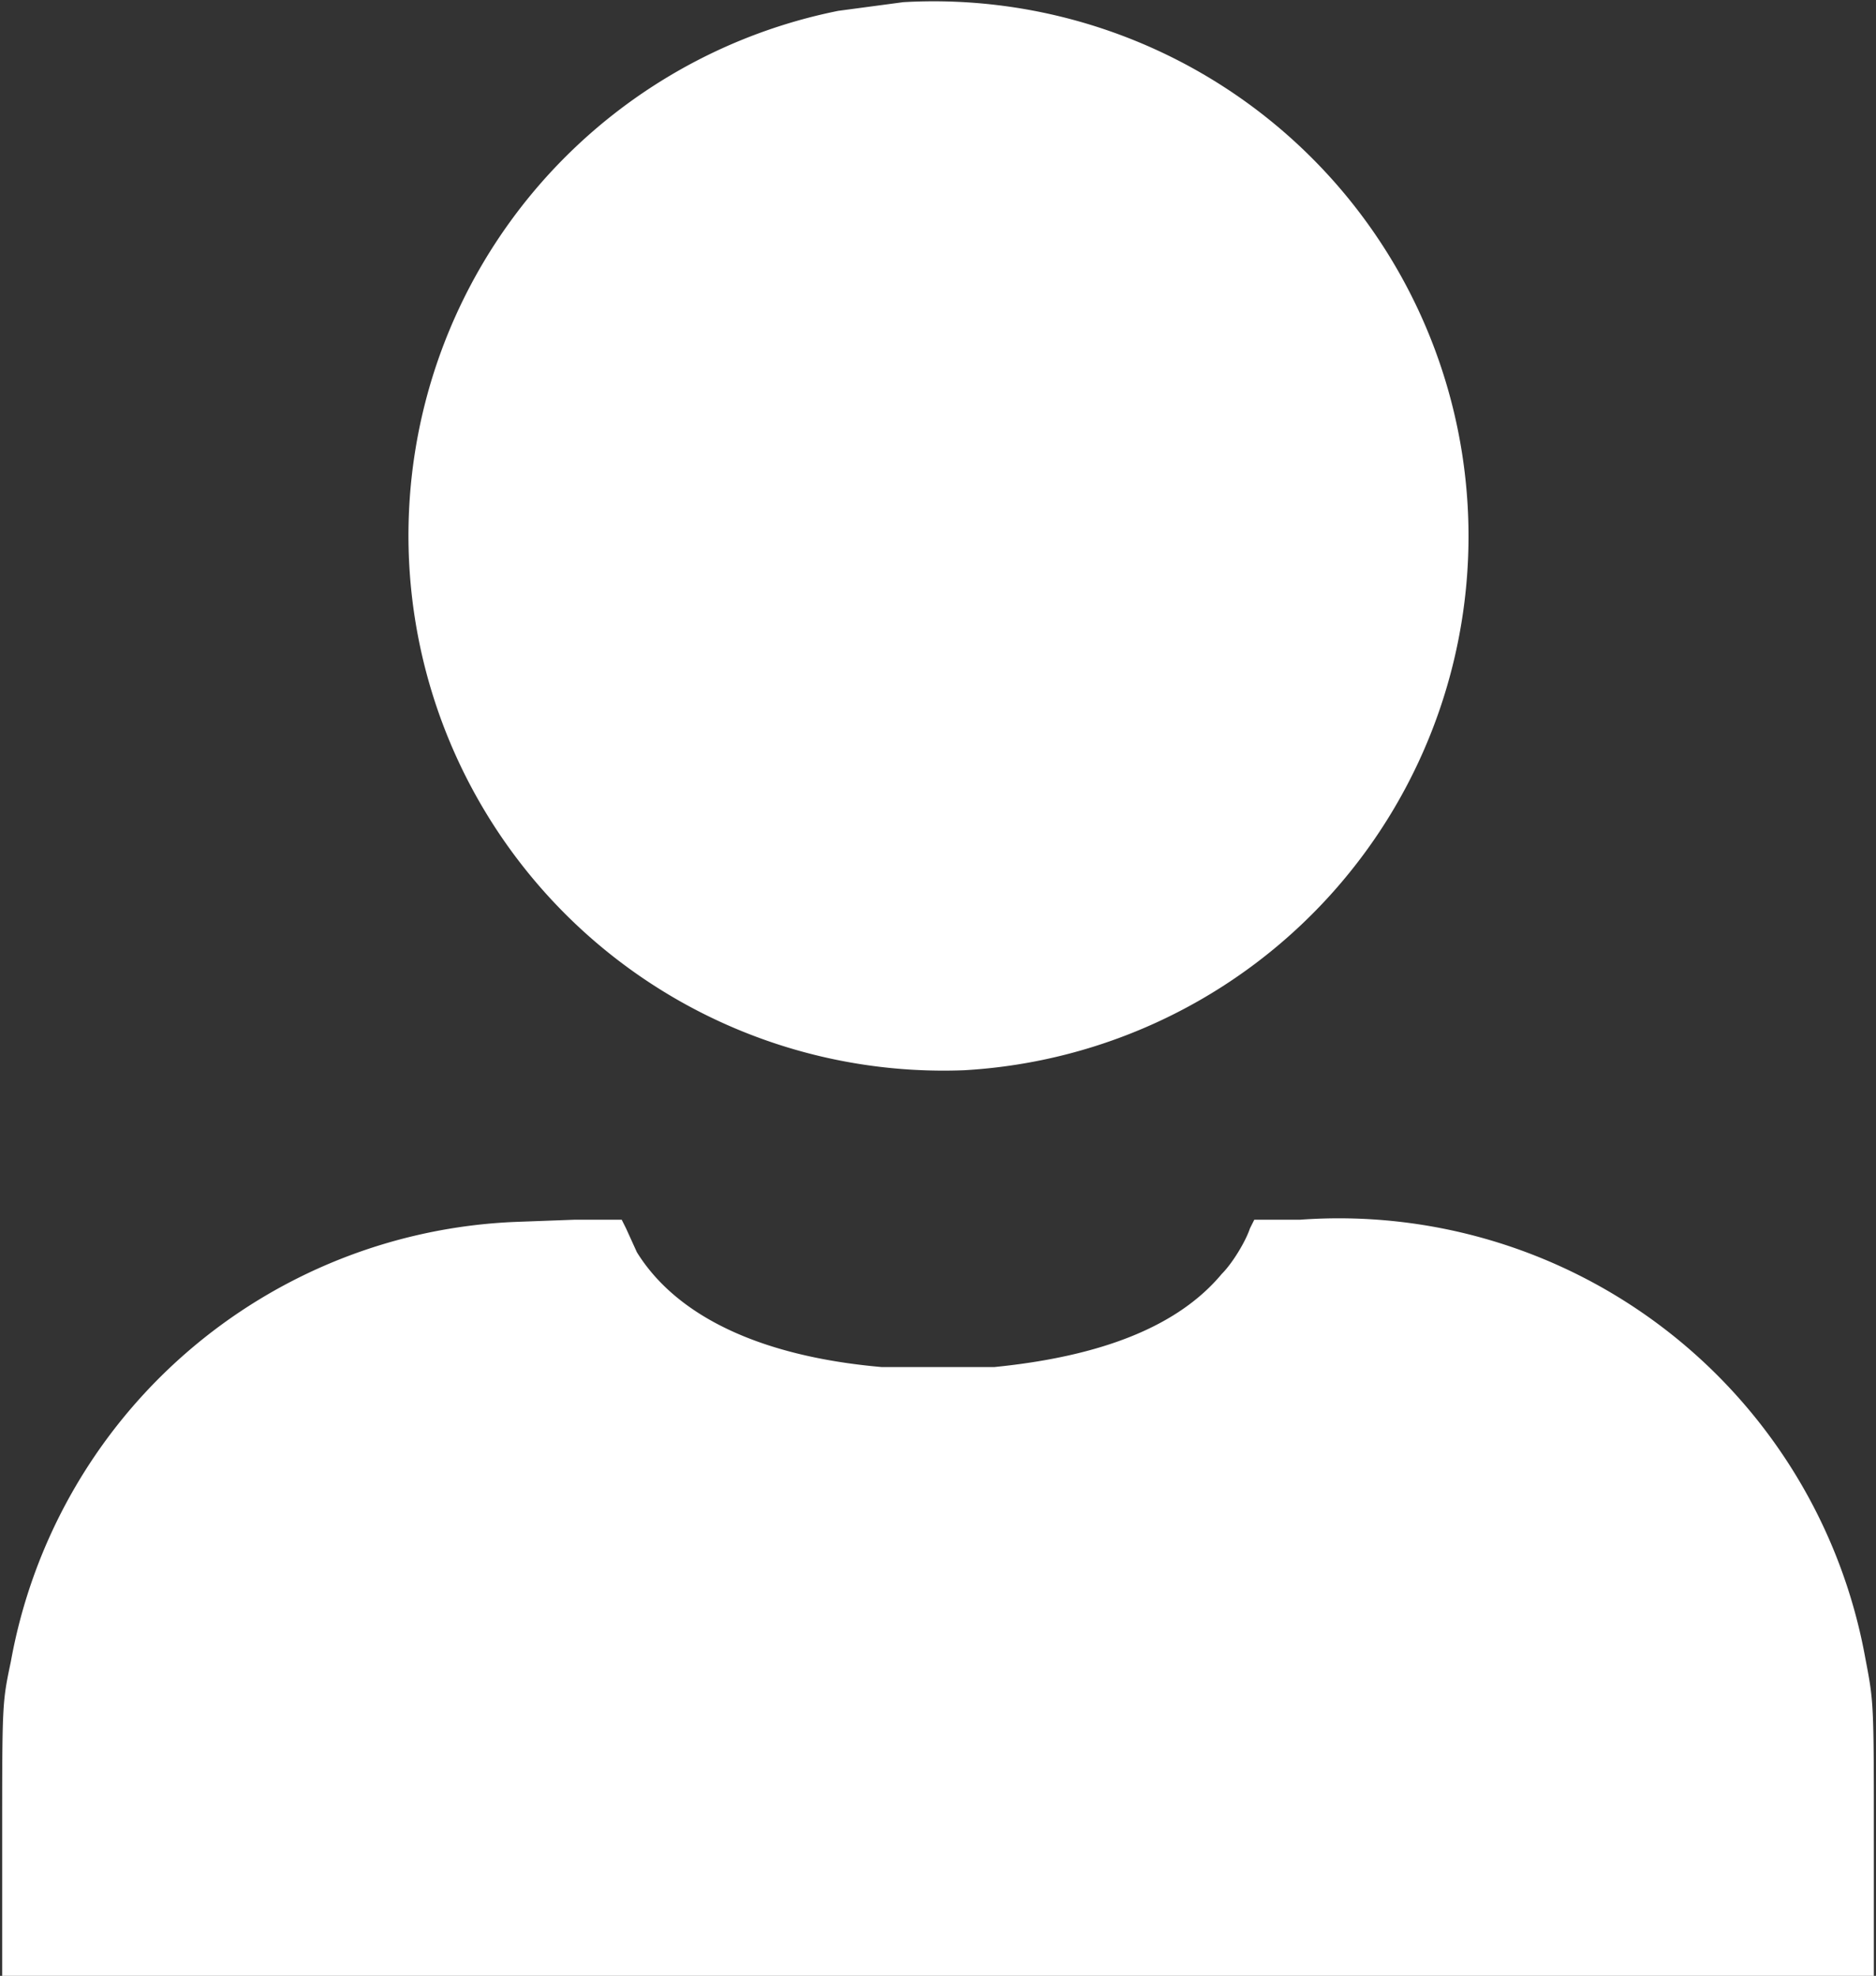 <svg width="866" height="912" xmlns="http://www.w3.org/2000/svg"><rect width="100%" height="100%" fill="#333333" stroke="none"/><g fill="#FFF" fill-rule="nonzero"><path d="M417 1l-30 4a247 247 0 0058 489A246 246 0 10417 1zM238 564A247 247 0 005 767c-4 19-4 19-4 83v62h864v-62c0-65 0-64-4-85a247 247 0 00-261-202h-21l-2 4c-2 6-8 16-13 21-20 24-55 38-105 43h-52c-57-5-95-24-113-53l-5-11-2-4h-22l-27 1z"/></g></svg>